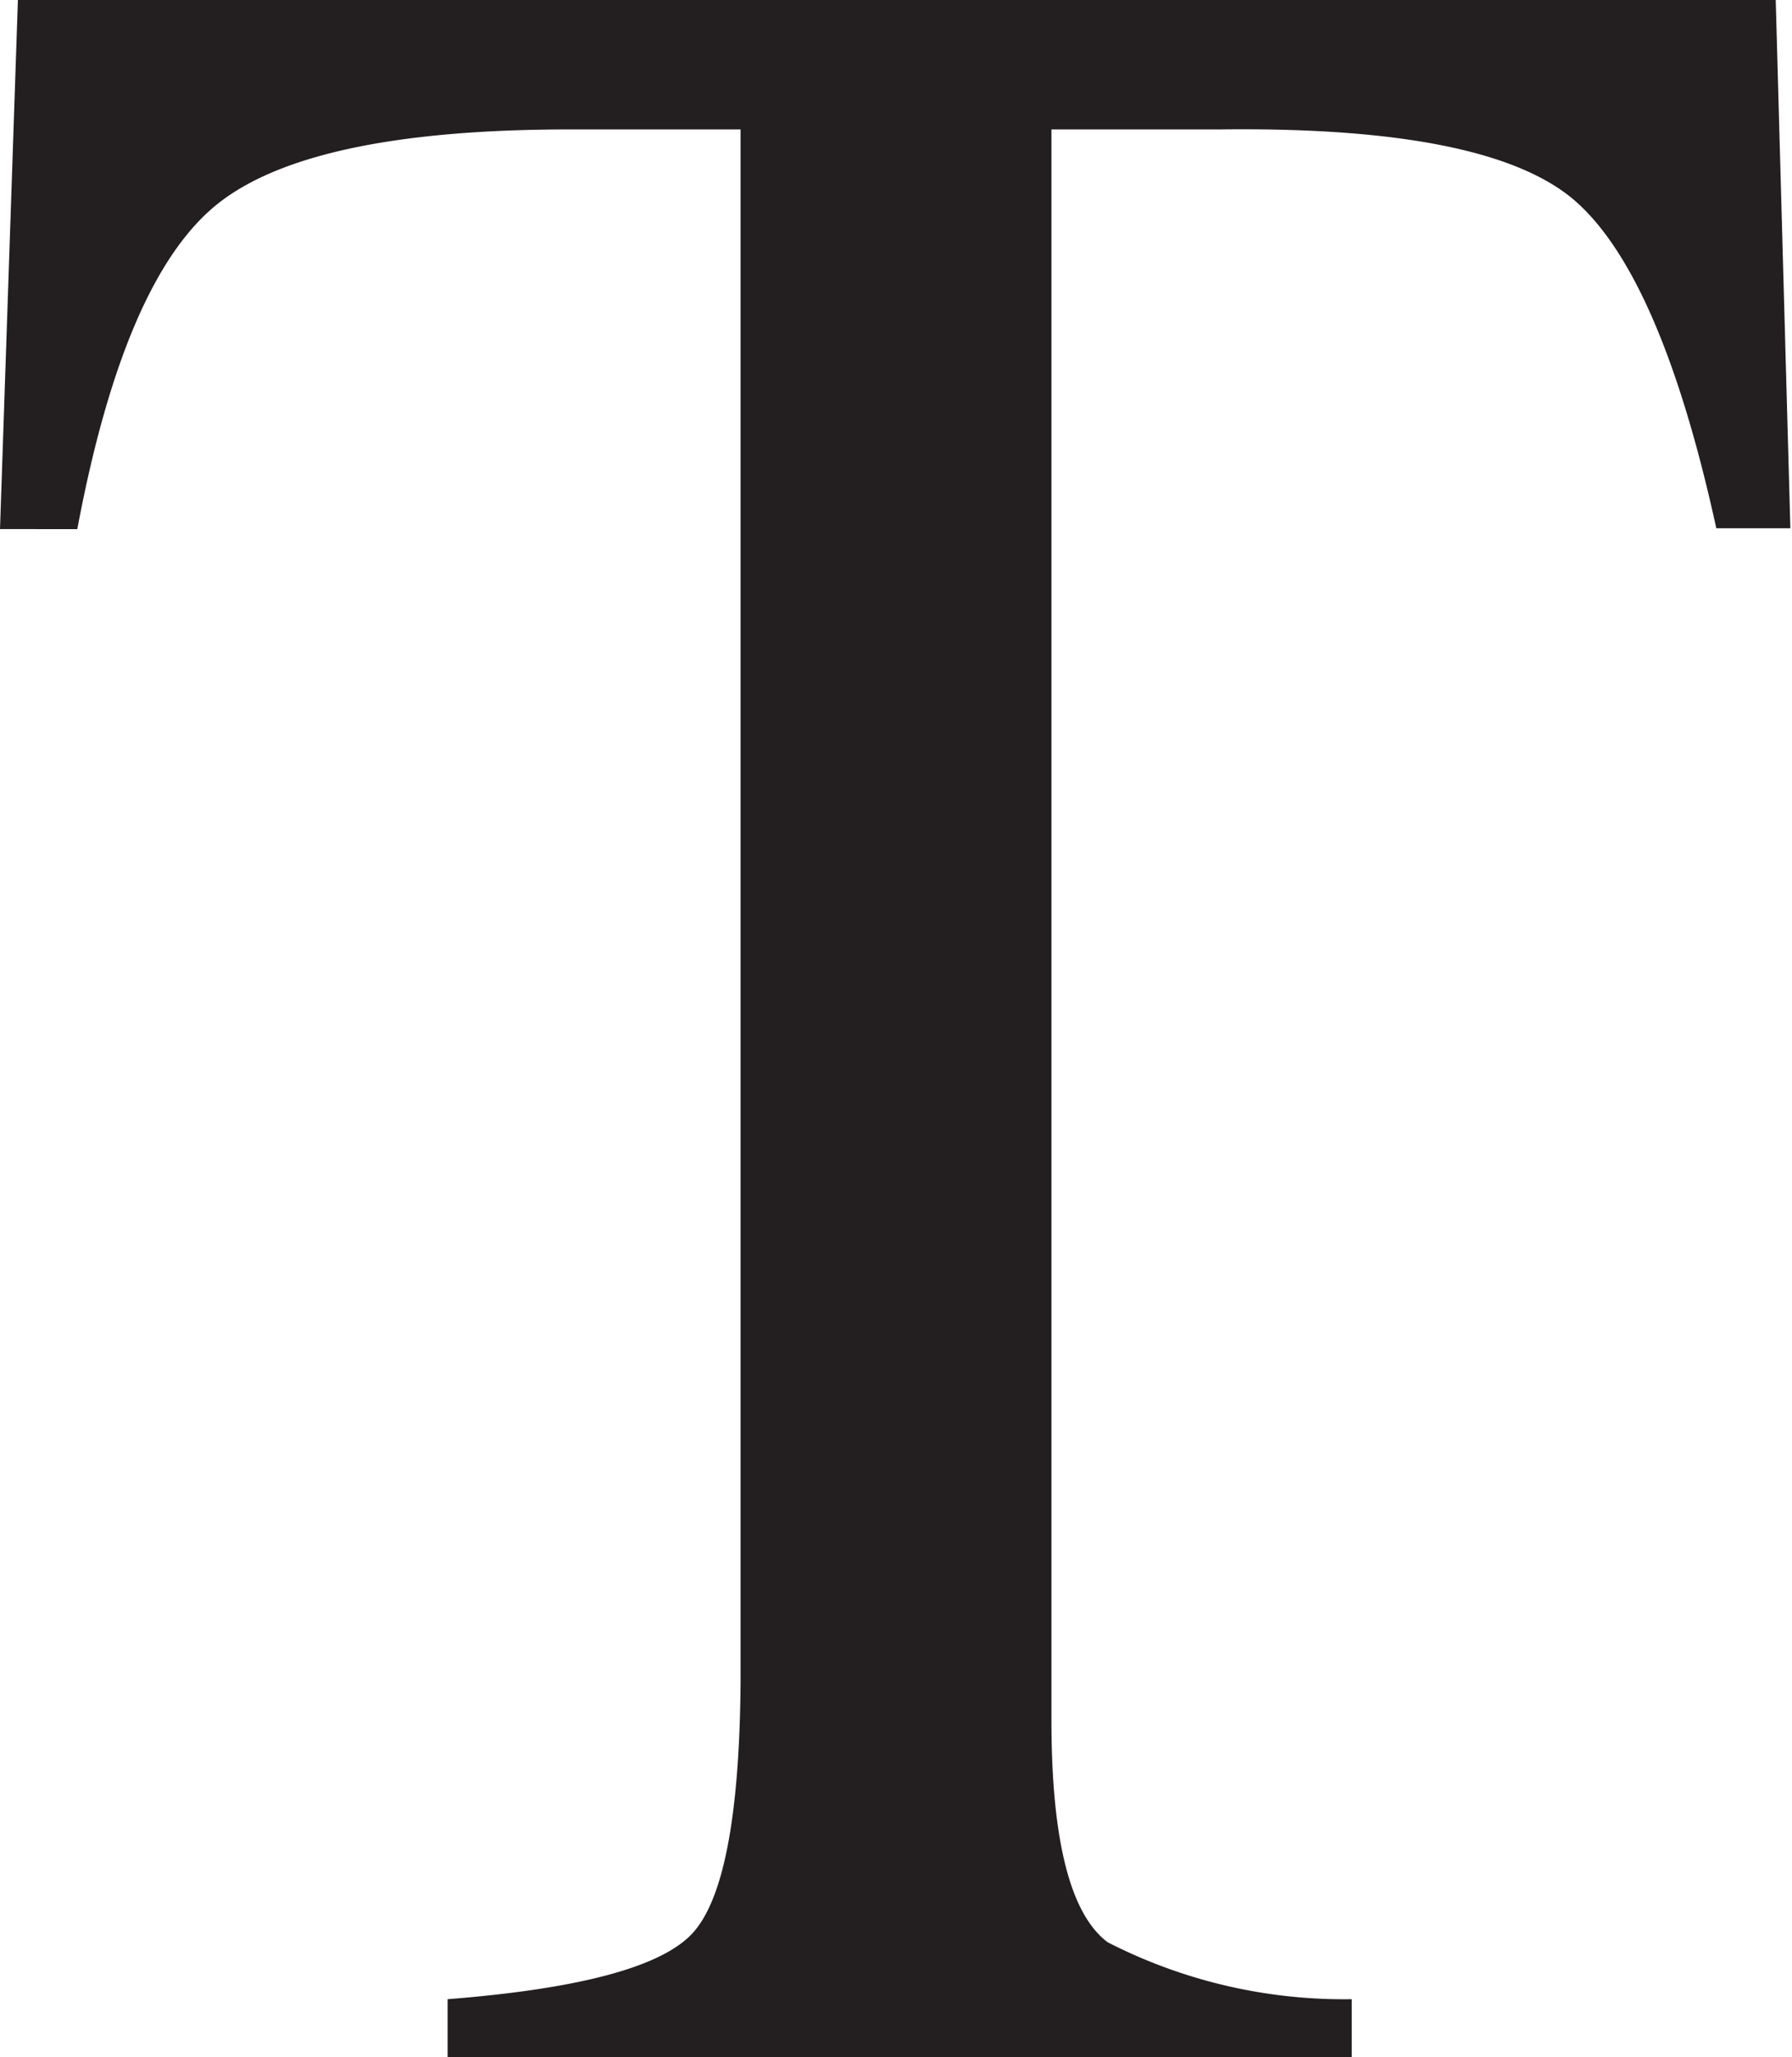 <svg xmlns="http://www.w3.org/2000/svg" width="22.02" height="25.27" viewBox="0 0 22.02 25.27">
  <defs>
    <style>
      .a {
        fill: #231f20;
      }
    </style>
  </defs>
  <title>Asset 7</title>
  <path class="a" d="M.22,0H21.82L22,6.49h-.91q-.67-3.06-1.71-4T15,1.59H12.92V21.13q0,2.21.69,2.73a6.36,6.36,0,0,0,3,.7v.71H5.5v-.71q2.42-.19,3-.8t.6-3.08V1.59H7q-3.17,0-4.32.91t-1.73,4H0Z"/>
</svg>
